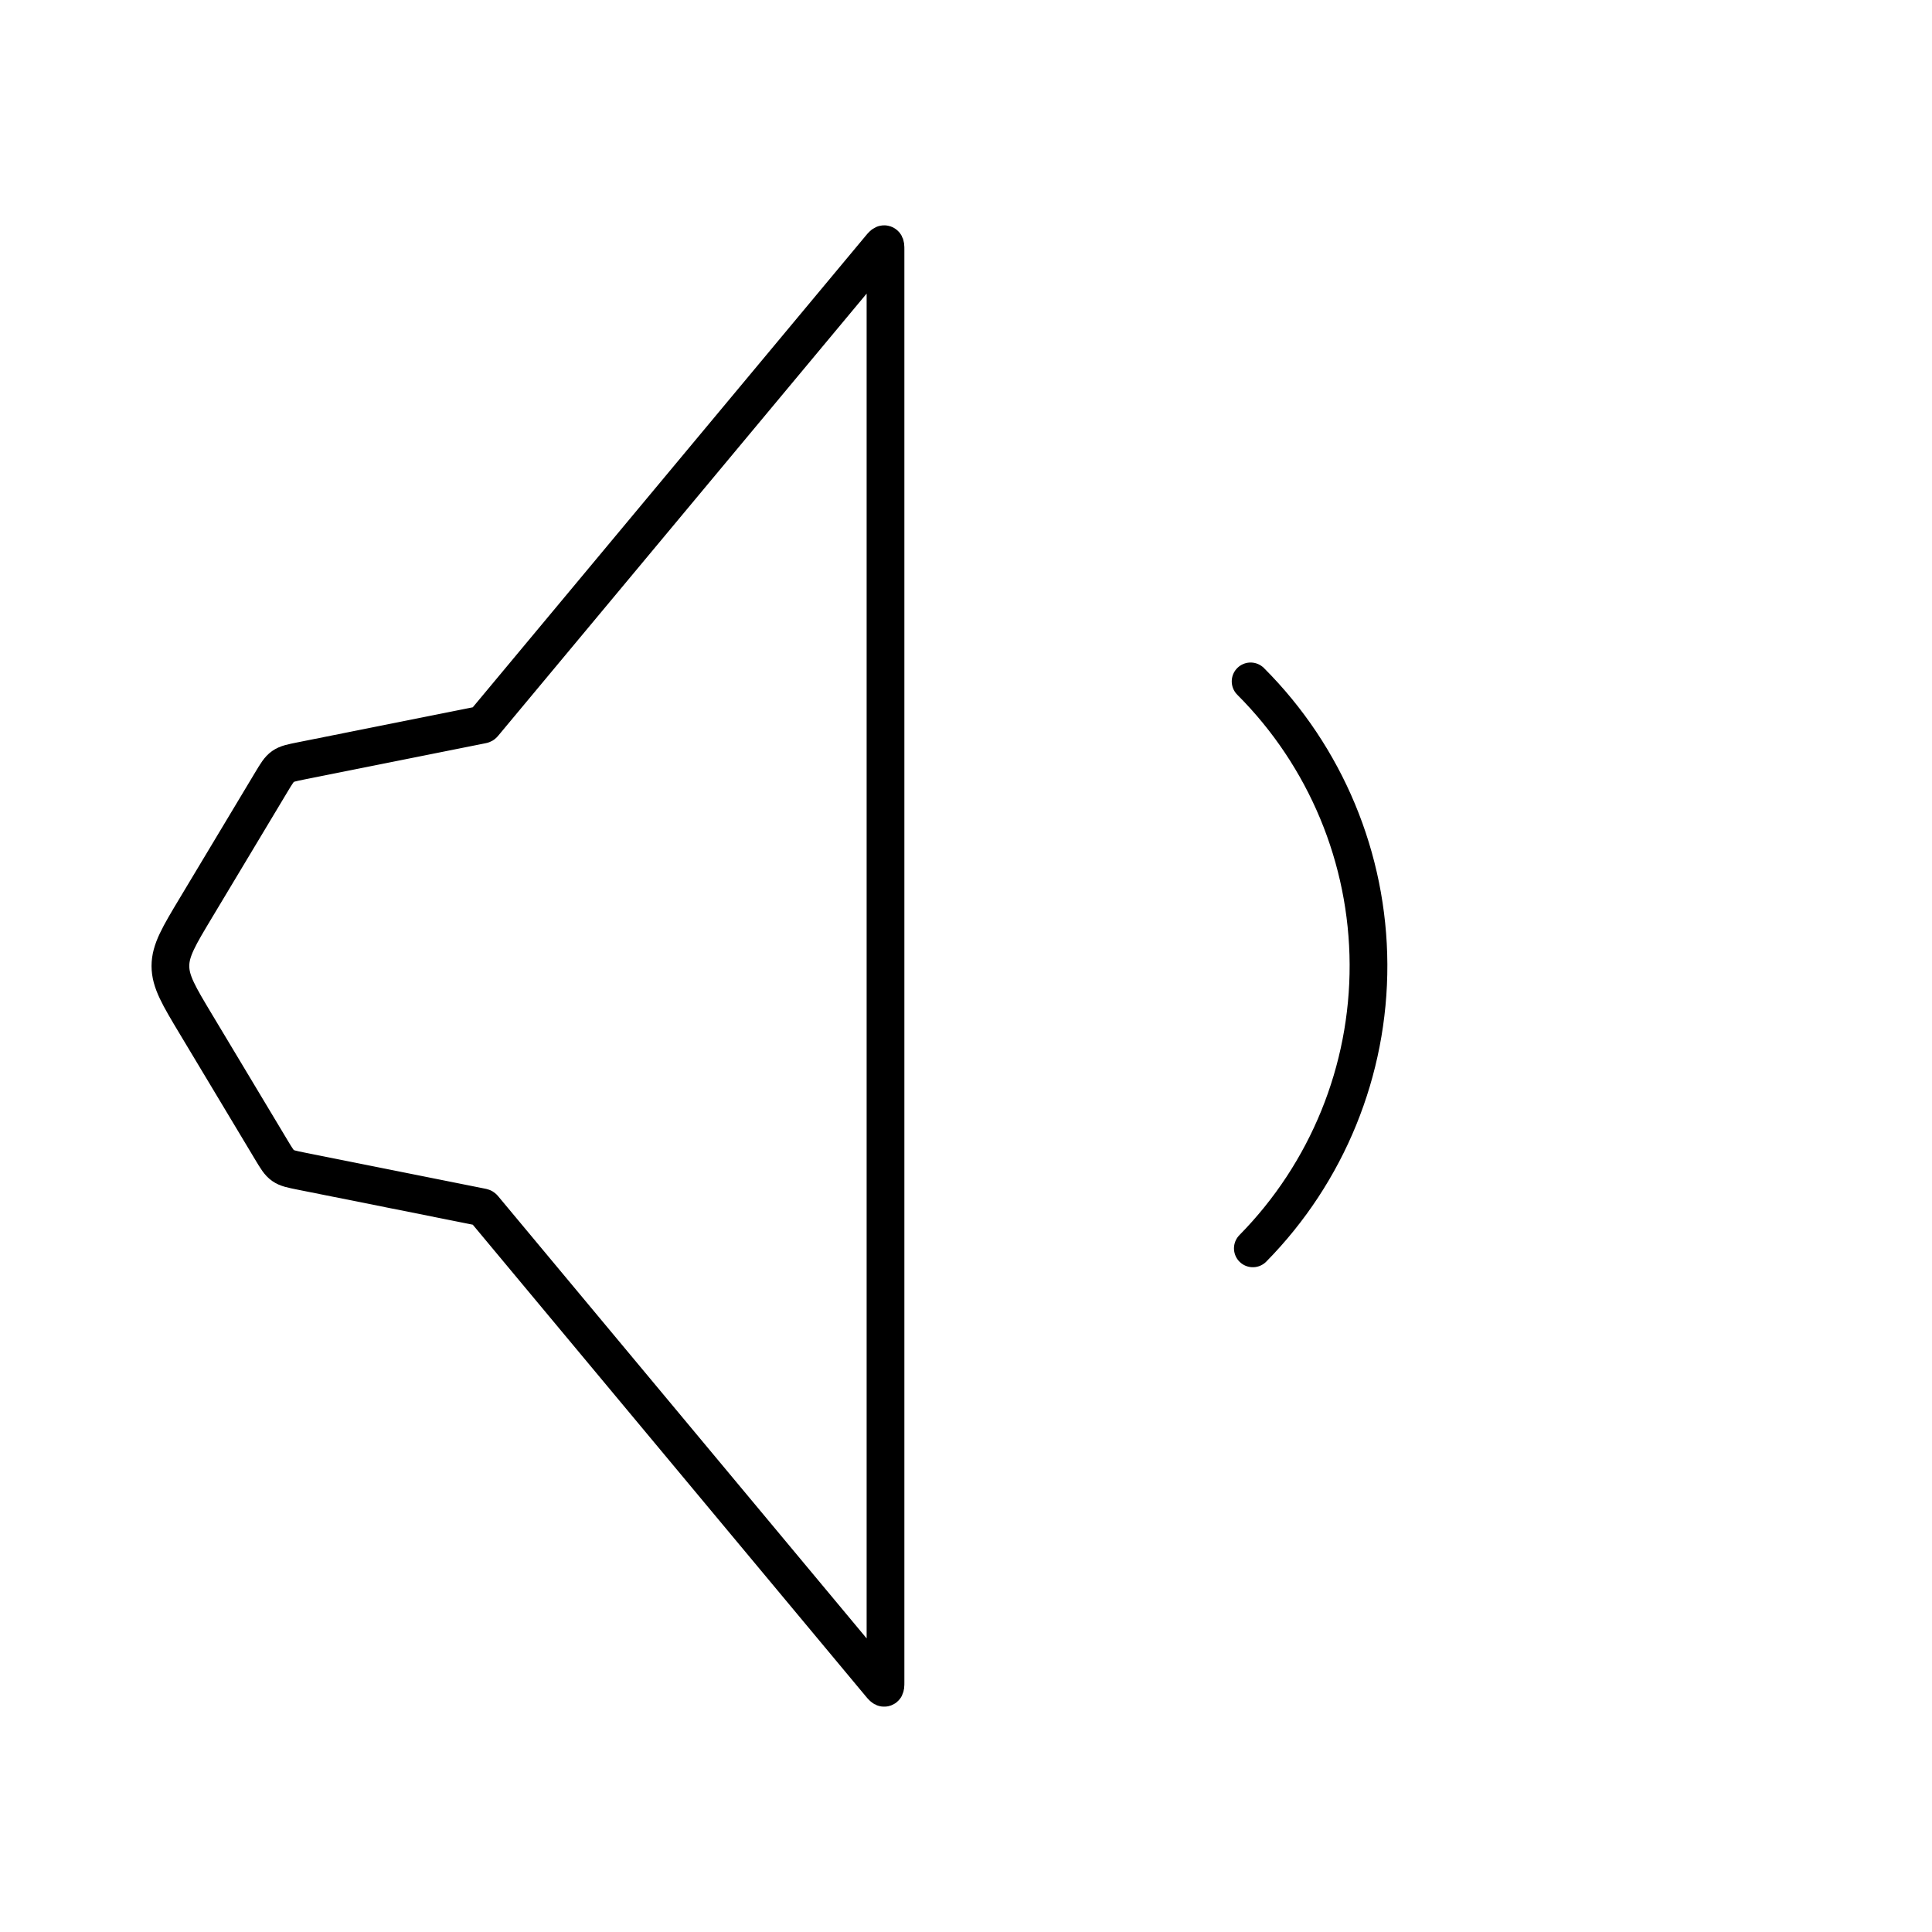 <svg width="1024" height="1024" viewBox="0 0 1024 1024" fill="none" xmlns="http://www.w3.org/2000/svg">
    <path d="M103.855 542.87C94.831 527.83 90.319 520.31 90.319 512C90.319 503.69 94.831 496.17 103.855 481.13L143.871 414.437C146.562 409.953 147.907 407.711 149.98 406.25C152.052 404.79 154.616 404.277 159.744 403.251L255.308 384.138C255.651 384.07 255.822 384.036 255.969 383.948C256.116 383.86 256.228 383.726 256.452 383.458L466.504 131.395C467.687 129.976 468.278 129.266 468.806 129.457C469.334 129.648 469.334 130.572 469.334 132.419L469.334 891.581C469.334 893.428 469.334 894.352 468.806 894.543C468.278 894.734 467.687 894.024 466.504 892.605L256.452 640.542C256.228 640.274 256.116 640.14 255.969 640.052C255.822 639.964 255.651 639.93 255.308 639.862L159.744 620.749C154.616 619.723 152.052 619.21 149.98 617.75C147.907 616.289 146.562 614.047 143.871 609.563L103.855 542.87Z" stroke="black" stroke-width="20"/>
    <path d="M662.849 361.151C702.651 400.952 725.11 454.872 725.332 511.16C725.553 567.448 703.52 621.542 664.033 661.656" stroke="black" stroke-width="20" stroke-linecap="round"/>
</svg>
